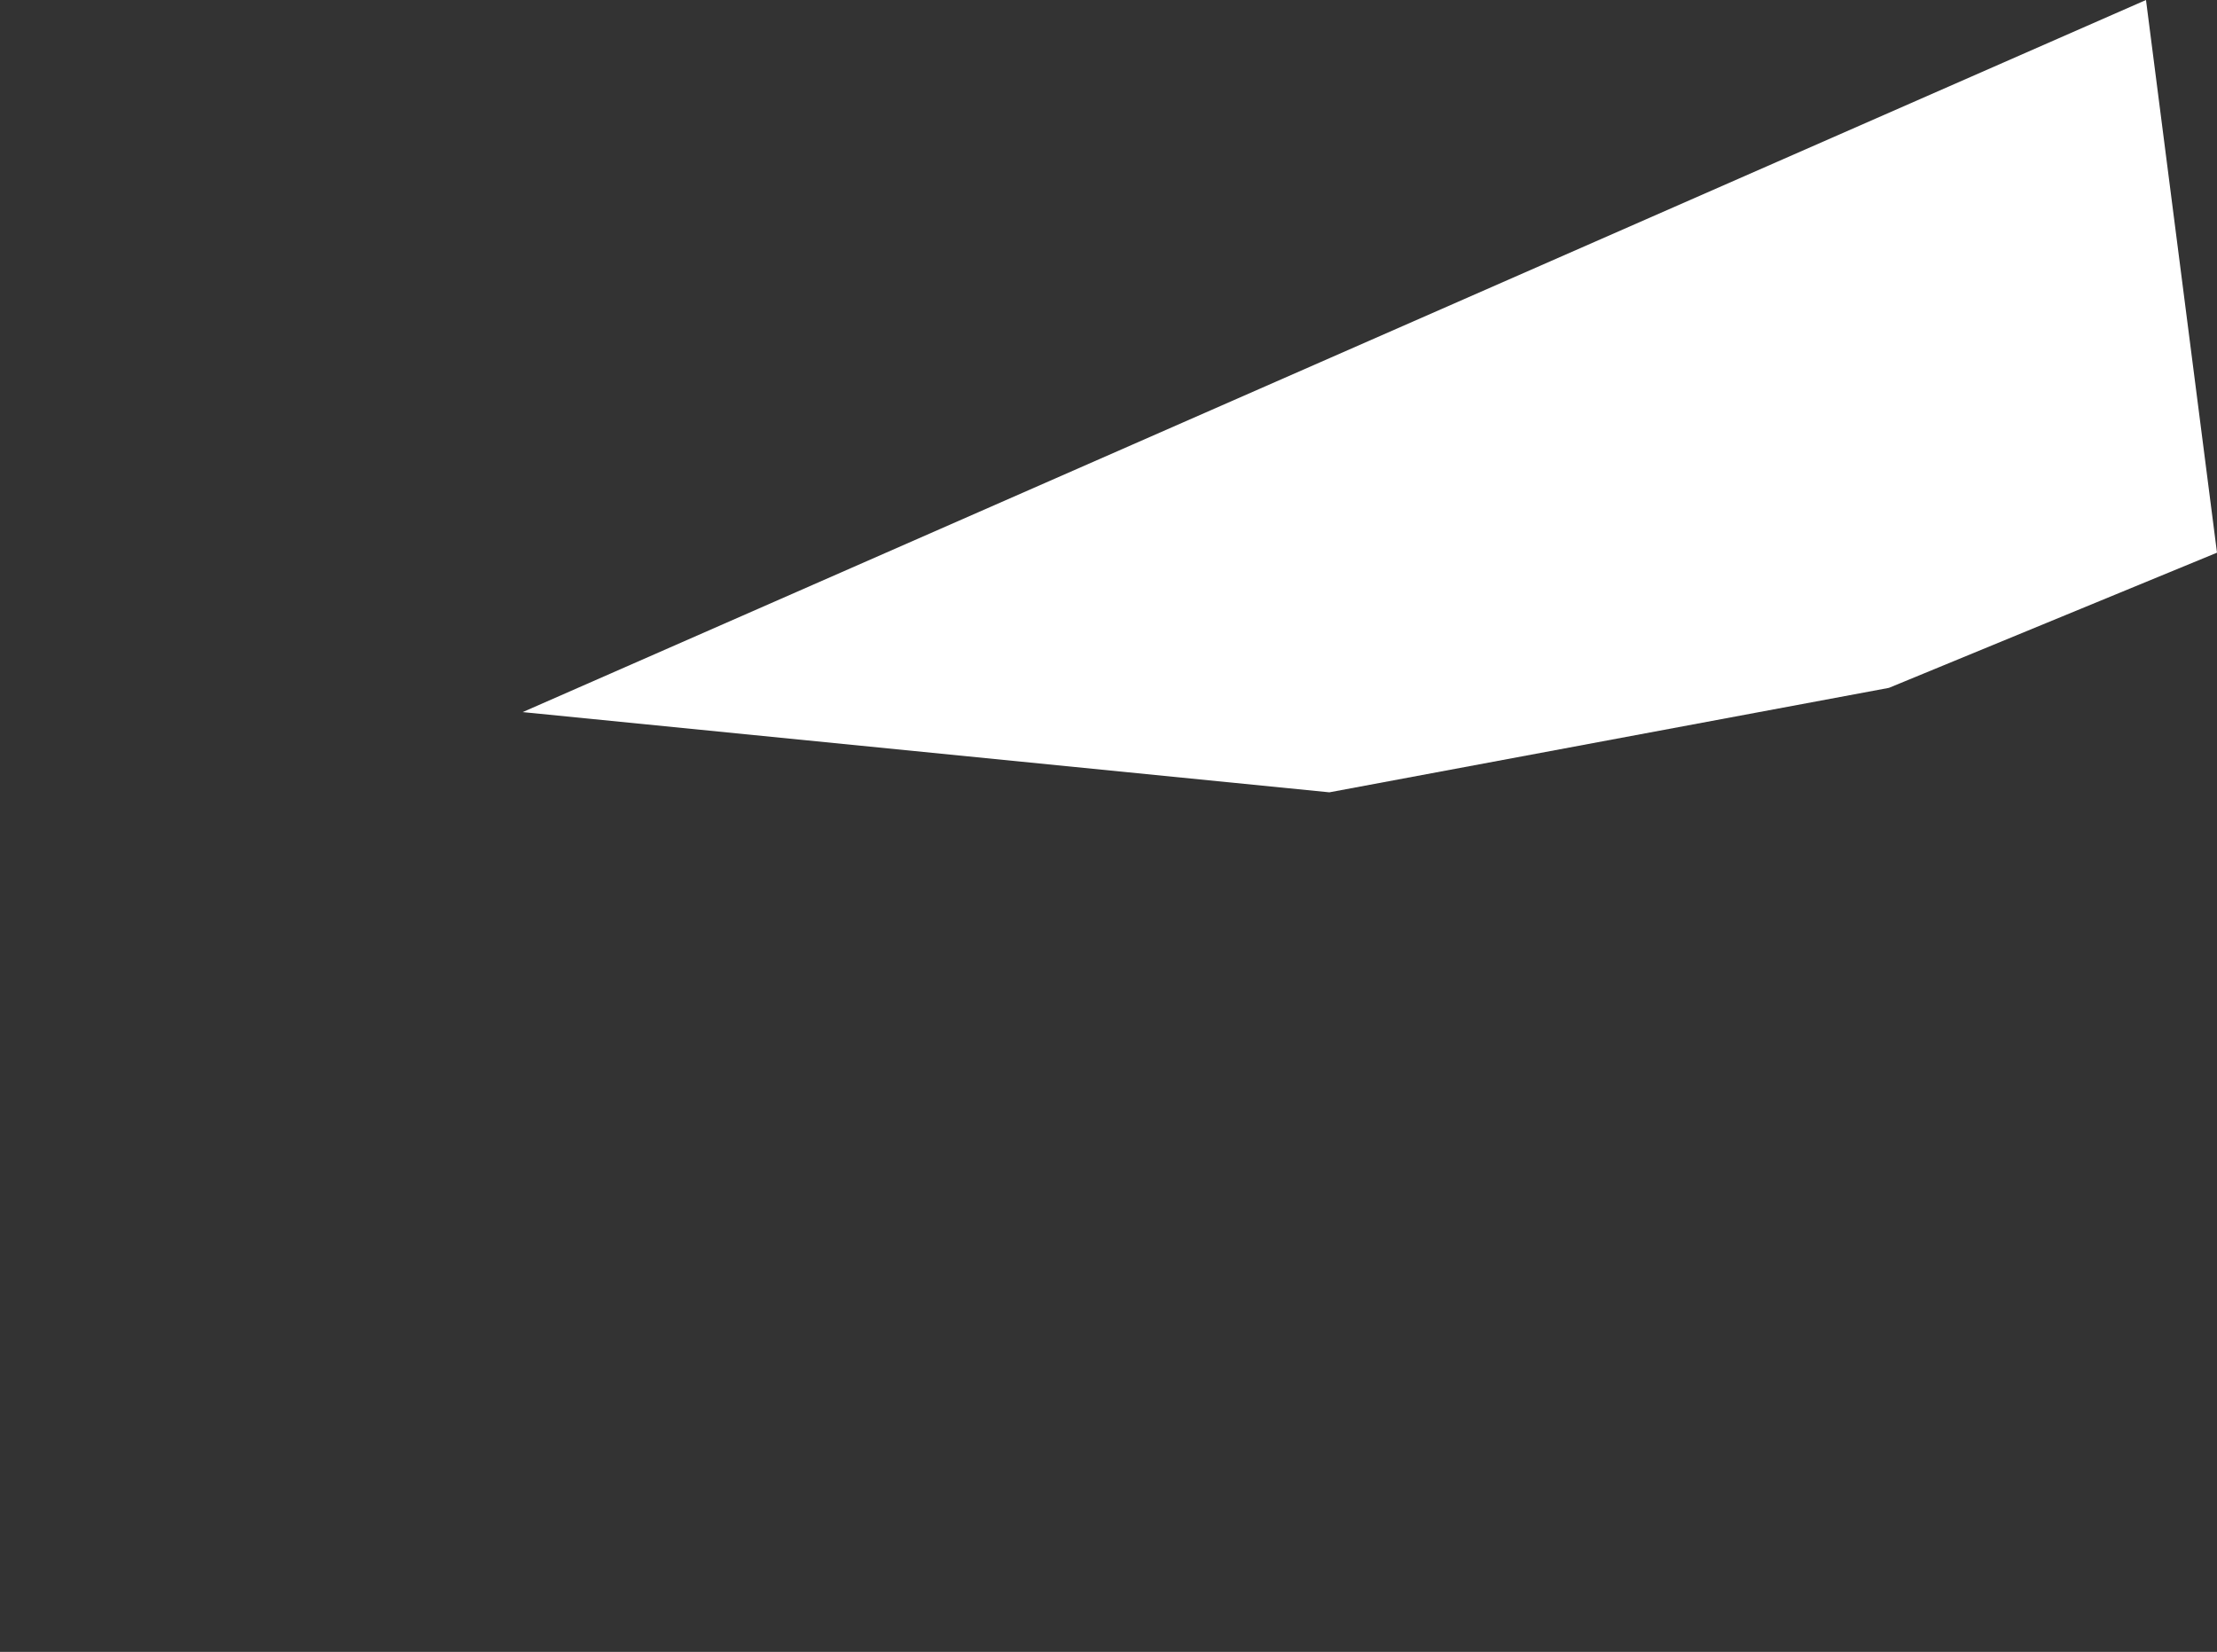 <?xml version="1.0" encoding="UTF-8" standalone="no"?>
<svg xmlns:xlink="http://www.w3.org/1999/xlink" height="241.95px" width="324.7px" xmlns="http://www.w3.org/2000/svg">
  <rect width="100%" height="100%" fill="#333333" stroke="none"/>
  <g transform="matrix(1.0, 0.0, 0.0, 1.0, 117.7, -23.0)">
    <path d="M-41.15 127.3 L77.0 139.05 158.95 123.75 207.0 103.95 196.6 23.0 -41.15 127.3" fill="#ffffff" fill-rule="evenodd" stroke="none">
      <animate attributeName="fill" dur="2s" repeatCount="indefinite" values="#ffffff;#ffffff"/>
      <animate attributeName="fill-opacity" dur="2s" repeatCount="indefinite" values="1.0;1.0"/>
      <animate attributeName="d" dur="2s" repeatCount="indefinite" values="M-41.15 127.3 L77.0 139.05 158.95 123.75 207.0 103.95 196.6 23.0 -41.15 127.3;M-117.7 160.95 L115.0 264.95 193.9 170.45 207.0 103.95 196.6 23.0 -117.7 160.95"/>
    </path>
    <path d="M-41.15 127.3 L196.6 23.0 207.0 103.95 158.95 123.75 77.0 139.05 -41.15 127.3" fill="none" stroke="#000000" stroke-linecap="round" stroke-linejoin="round" stroke-opacity="0.0" stroke-width="1.0">
      <animate attributeName="stroke" dur="2s" repeatCount="indefinite" values="#000000;#000001"/>
      <animate attributeName="stroke-width" dur="2s" repeatCount="indefinite" values="0.0;0.0"/>
      <animate attributeName="fill-opacity" dur="2s" repeatCount="indefinite" values="0.0;0.0"/>
      <animate attributeName="d" dur="2s" repeatCount="indefinite" values="M-41.15 127.3 L196.6 23.0 207.0 103.95 158.95 123.75 77.0 139.05 -41.15 127.3;M-117.7 160.95 L196.6 23.0 207.0 103.95 193.9 170.45 115.0 264.95 -117.7 160.95"/>
    </path>
  </g>
</svg>
